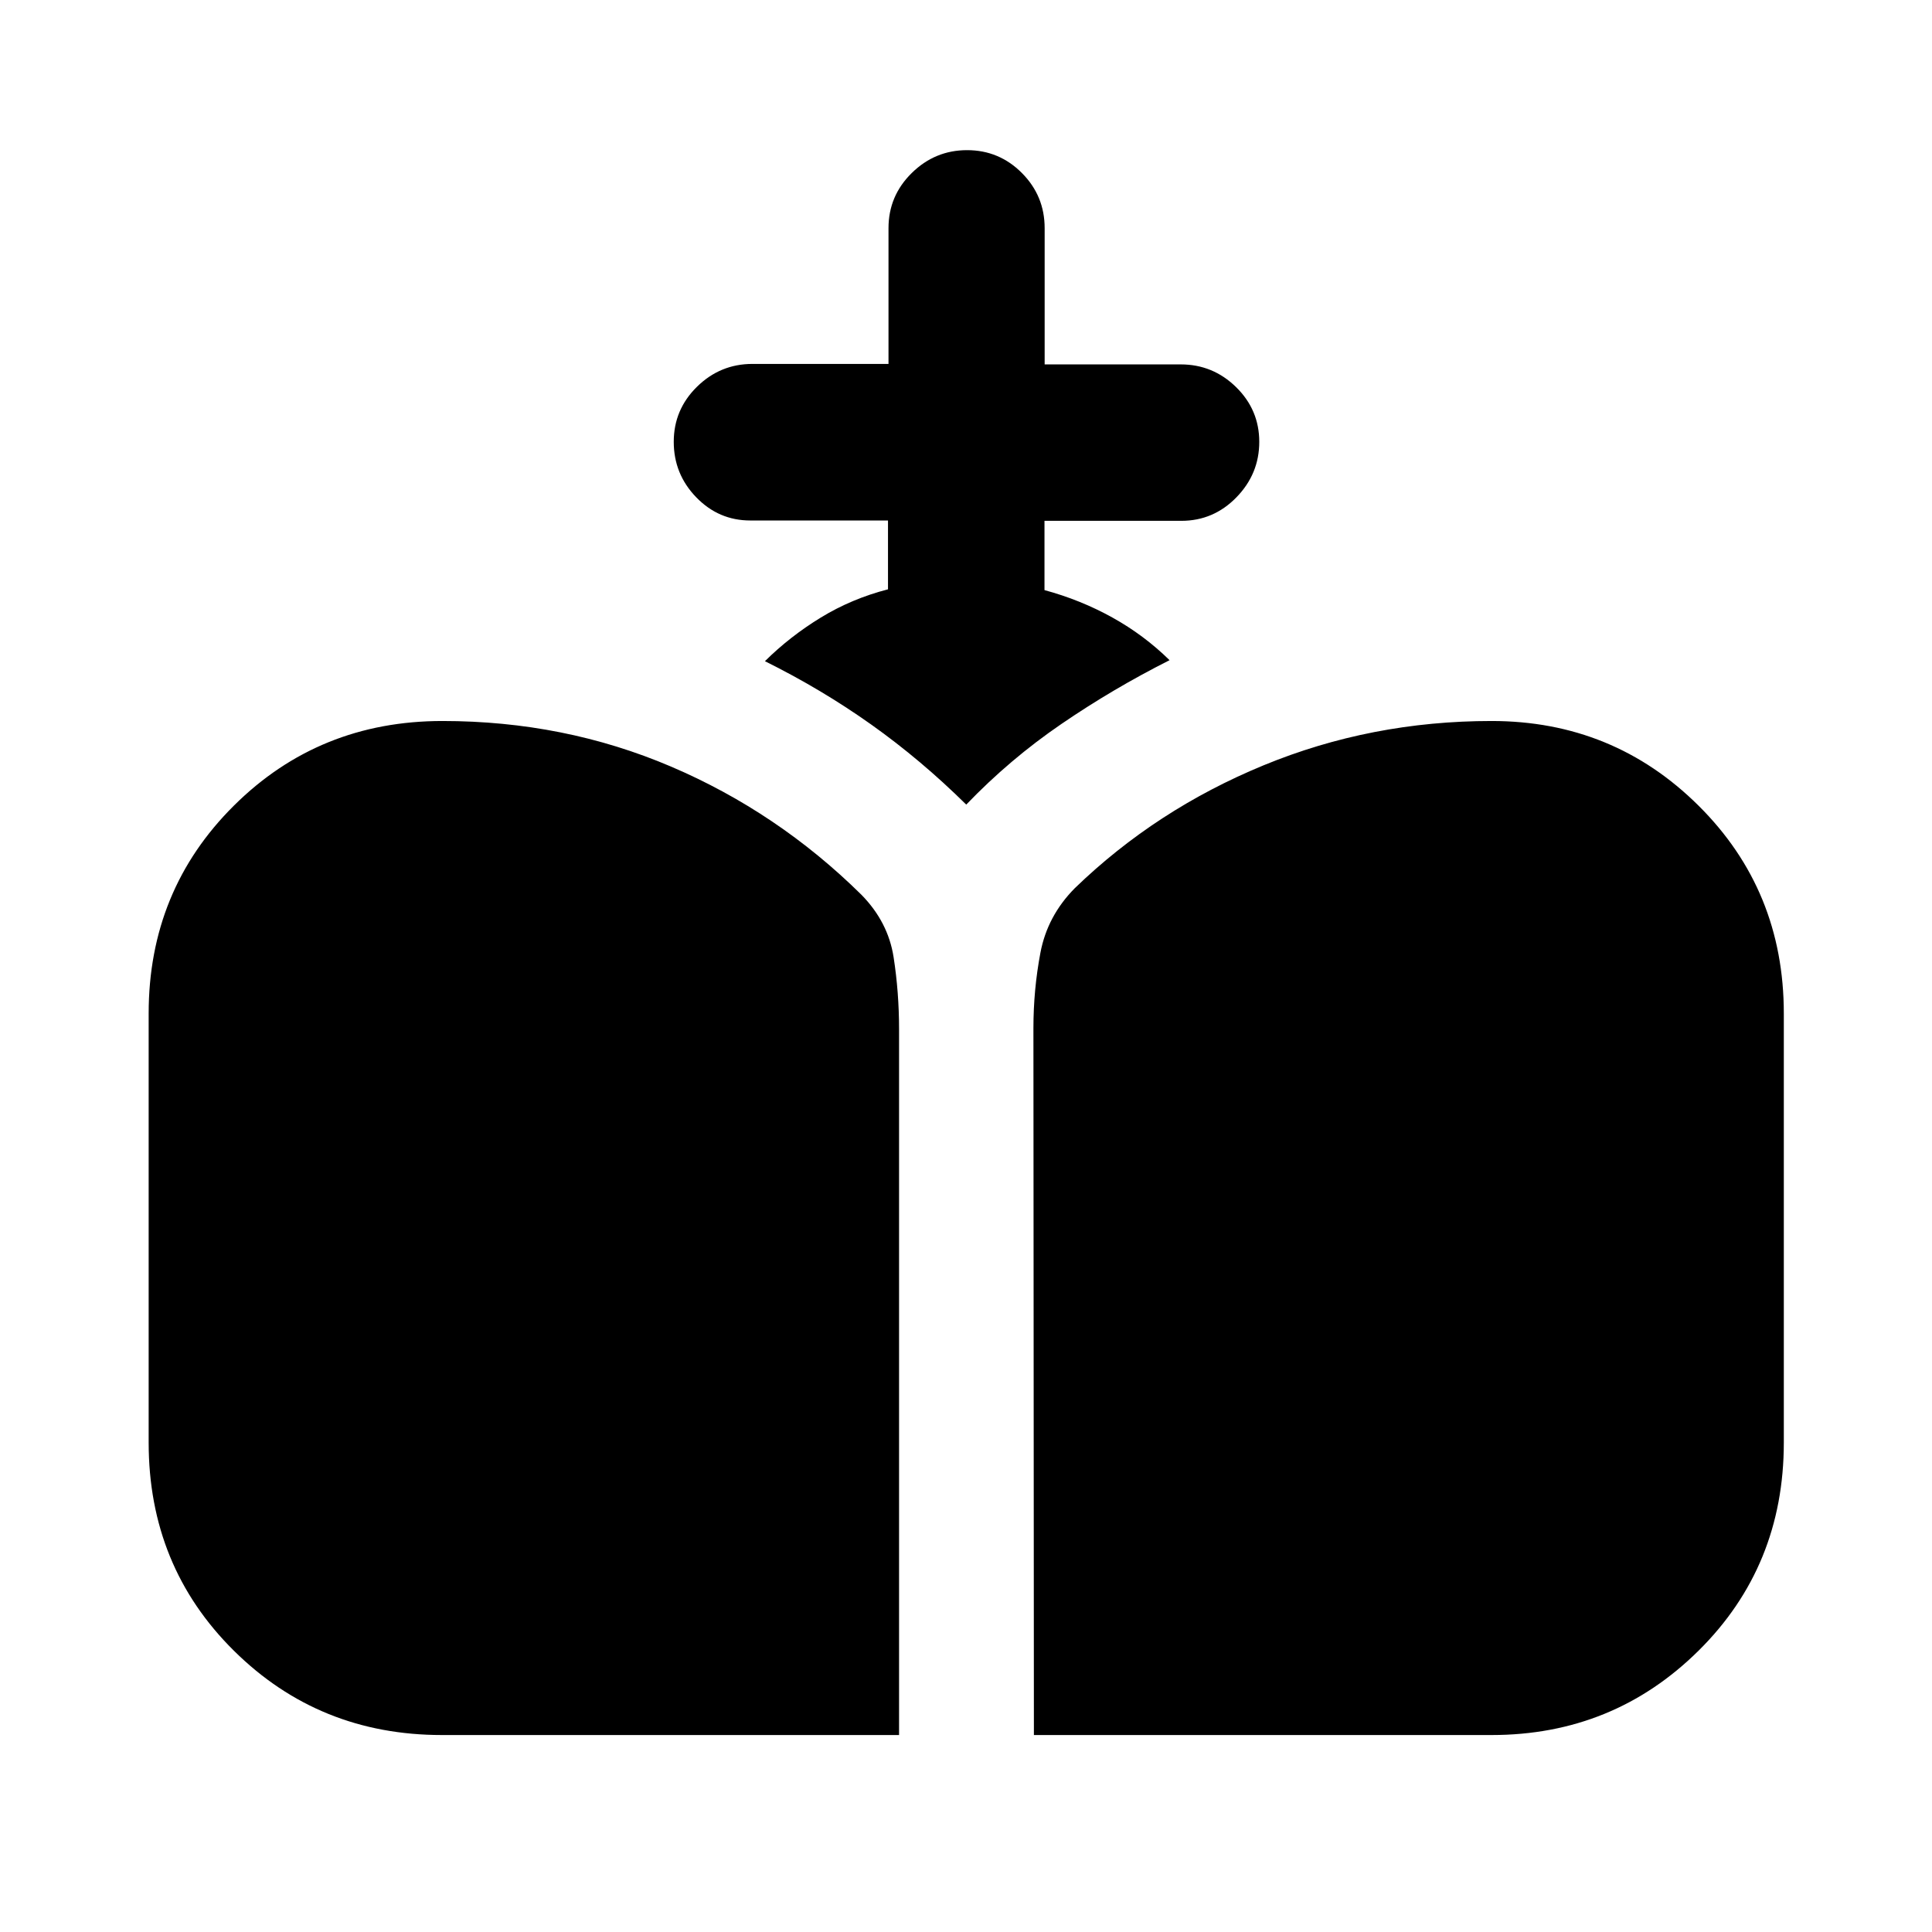 <svg xmlns="http://www.w3.org/2000/svg" height="20" viewBox="0 -960 960 960" width="20"><path d="m513.74-97.87-.24-351.2q0-19.11 3.47-37.47 3.46-18.35 17.08-32.11 40.36-39.05 93.81-61.07 53.44-22.02 113.29-22.02 60.5 0 102.86 42.08 42.36 42.07 42.36 103.25v213.21q0 61.48-42.36 103.41-42.36 41.92-102.86 41.92H513.74Zm-294.15 0q-61.07 0-103.39-41.92-42.33-41.93-42.33-103.41v-213.21q0-61.18 42.33-103.25 42.32-42.08 103.64-42.08 60.5 0 113.54 22.63 53.04 22.64 94.65 63.7 13.27 13.52 15.99 30.98 2.72 17.46 2.72 35.84v350.72H219.59Zm221.65-569.3v-34.2h-68.4q-15.74 0-26.9-11.54-11.16-11.53-11.16-27.56 0-16.01 11.55-27.36 11.55-11.34 27.54-11.34h67.62v-67.46q0-16.04 11.55-27.4t27.49-11.36q15.95 0 27.25 11.36t11.3 27.4v67.7h67.64q15.97 0 27.48 11.28 11.52 11.29 11.52 27.21 0 15.92-11.37 27.58-11.36 11.66-27.39 11.66H519v34.42q17.93 4.85 33.69 13.6 15.76 8.74 28.46 21.22-28.07 14.14-53.75 31.7t-47.28 40.06q-22.45-22.18-47.13-39.72-24.69-17.54-52.9-31.54 12.39-12.28 27.75-21.67 15.36-9.39 33.4-14.04Z"/></svg>
